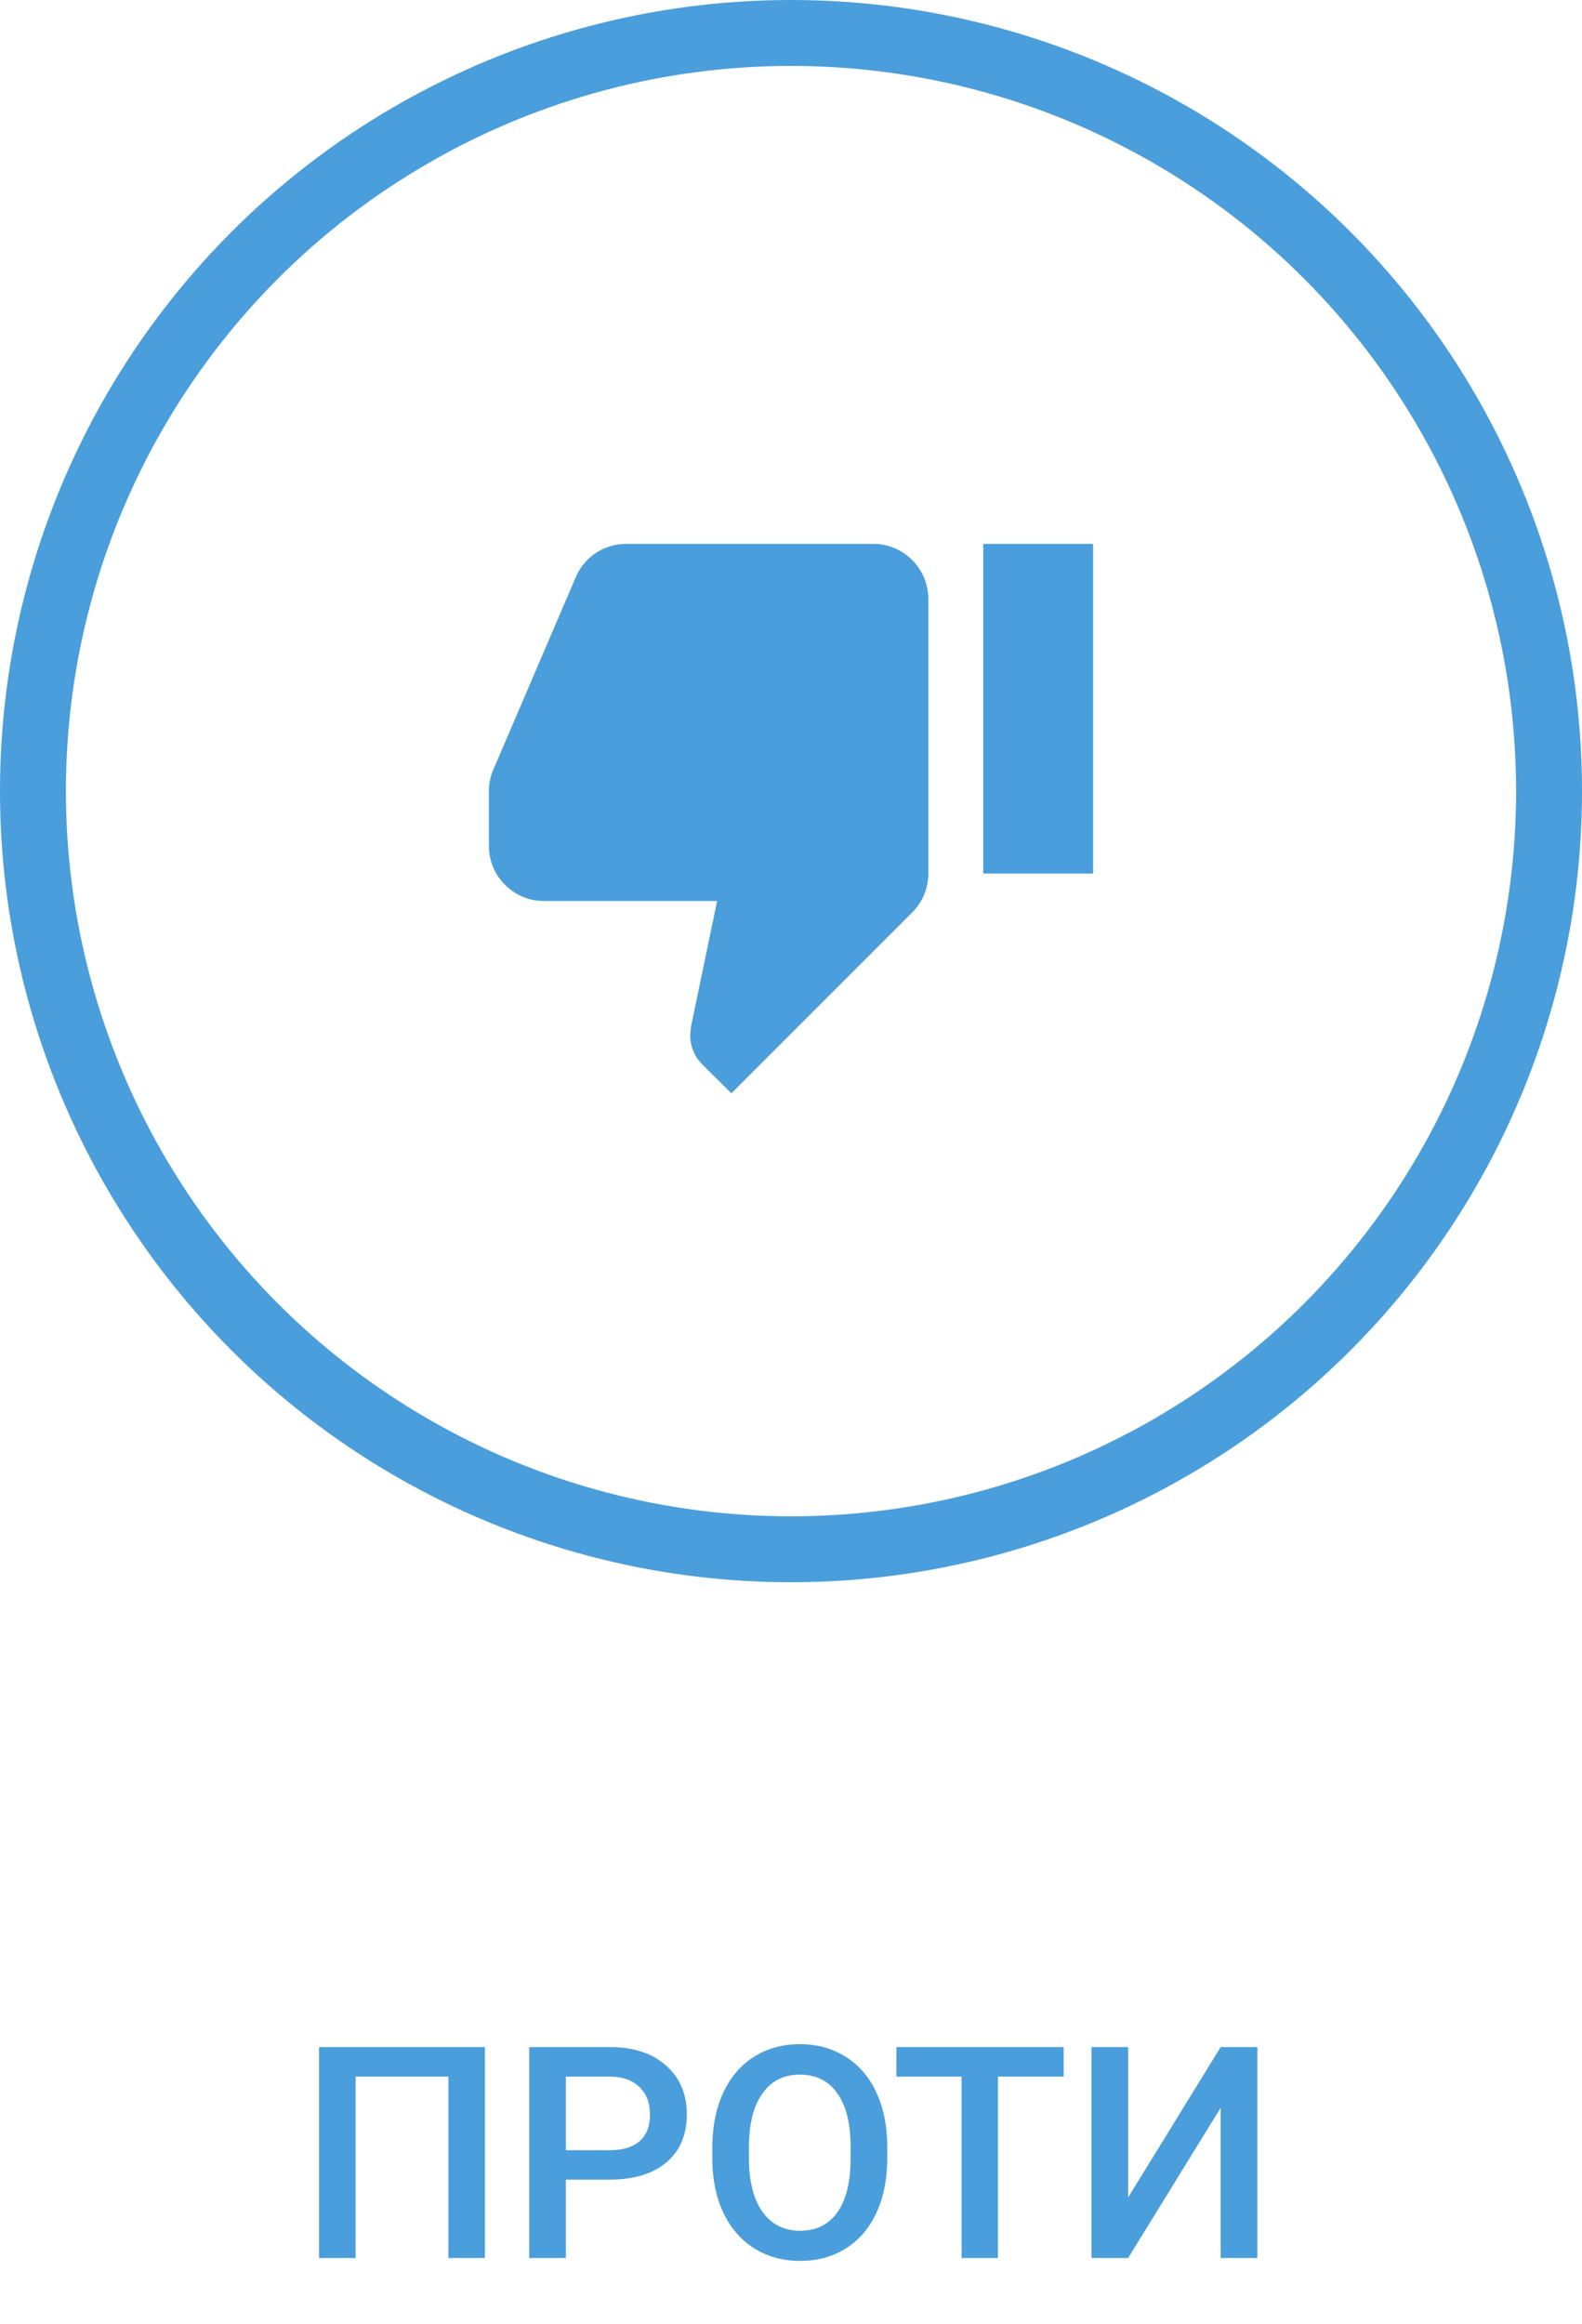 <svg width="96" height="141" viewBox="0 0 96 141" fill="none" xmlns="http://www.w3.org/2000/svg">
<path fill-rule="evenodd" clip-rule="evenodd" d="M38 33H53C54.833 33 56.333 34.5 56.333 36.333V53C56.333 53.917 55.967 54.75 55.367 55.35L44.383 66.333L42.617 64.583C42.167 64.133 41.883 63.5 41.883 62.817L41.933 62.283L43.517 54.667H33C31.167 54.667 29.667 53.167 29.667 51.333L29.683 51.2L29.667 51.183V48C29.667 47.567 29.75 47.167 29.9 46.783L34.933 35.033C35.433 33.833 36.617 33 38 33ZM59.667 53V33H66.333V53H59.667Z" fill="#4A9EDB"/>
<circle cx="48" cy="48" r="46" stroke="#4A9EDB" stroke-width="4"/>
<path d="M29.426 137H27.211V125.996H21.577V137H19.362V124.203H29.426V137ZM34.339 132.245V137H32.115V124.203H37.011C38.44 124.203 39.574 124.575 40.412 125.319C41.256 126.063 41.678 127.048 41.678 128.272C41.678 129.526 41.265 130.502 40.438 131.199C39.618 131.896 38.467 132.245 36.984 132.245H34.339ZM34.339 130.461H37.011C37.802 130.461 38.405 130.276 38.821 129.907C39.237 129.532 39.445 128.993 39.445 128.29C39.445 127.599 39.234 127.048 38.812 126.638C38.391 126.222 37.81 126.008 37.072 125.996H34.339V130.461ZM53.842 130.936C53.842 132.189 53.625 133.291 53.191 134.24C52.758 135.184 52.137 135.91 51.328 136.42C50.525 136.924 49.6 137.176 48.551 137.176C47.514 137.176 46.588 136.924 45.773 136.42C44.965 135.91 44.338 135.187 43.893 134.249C43.453 133.312 43.23 132.23 43.225 131.006V130.285C43.225 129.037 43.444 127.936 43.884 126.98C44.329 126.025 44.953 125.296 45.756 124.792C46.565 124.282 47.49 124.027 48.533 124.027C49.576 124.027 50.499 124.279 51.302 124.783C52.11 125.281 52.734 126.002 53.174 126.945C53.613 127.883 53.836 128.976 53.842 130.224V130.936ZM51.618 130.268C51.618 128.85 51.349 127.763 50.81 127.007C50.276 126.251 49.518 125.873 48.533 125.873C47.572 125.873 46.819 126.251 46.274 127.007C45.735 127.757 45.46 128.82 45.448 130.197V130.936C45.448 132.342 45.721 133.429 46.266 134.196C46.816 134.964 47.578 135.348 48.551 135.348C49.535 135.348 50.291 134.973 50.818 134.223C51.352 133.473 51.618 132.377 51.618 130.936V130.268ZM64.547 125.996H60.557V137H58.351V125.996H54.395V124.203H64.547V125.996ZM74.074 124.203H76.298V137H74.074V127.886L68.458 137H66.234V124.203H68.458V133.326L74.074 124.203Z" fill="#4A9EDB"/>
</svg>
